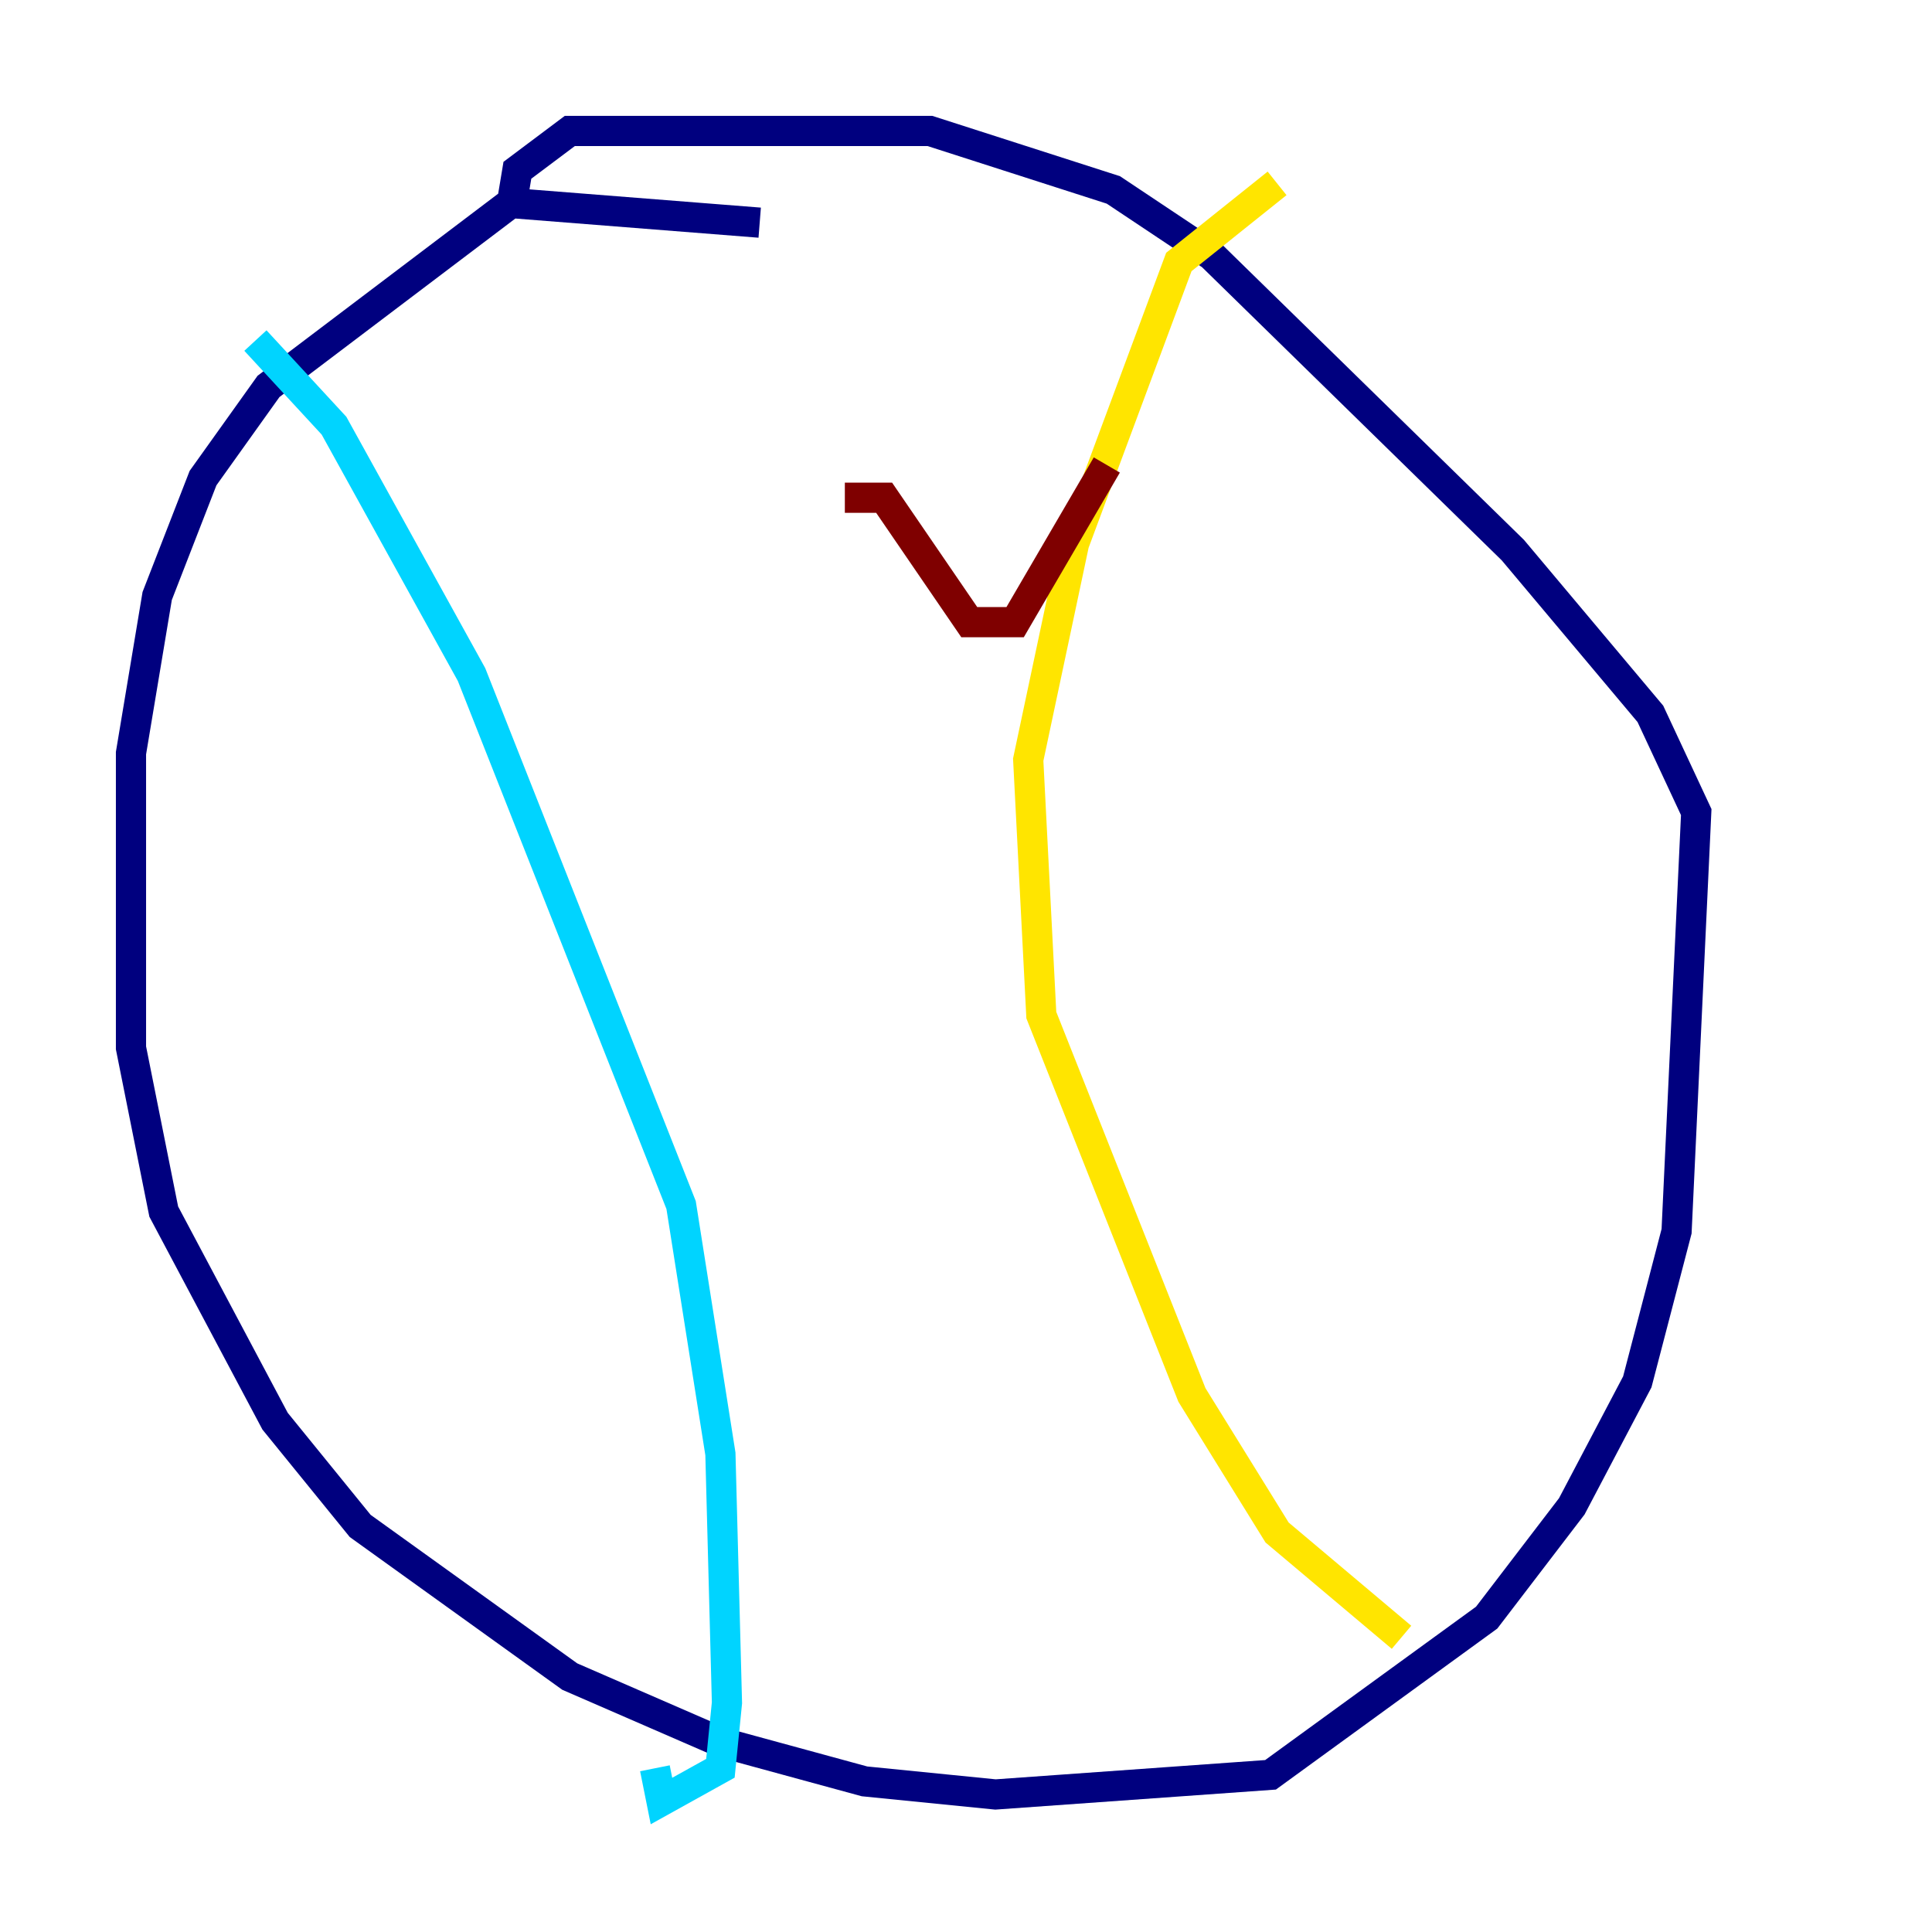 <?xml version="1.0" encoding="utf-8" ?>
<svg baseProfile="tiny" height="128" version="1.2" viewBox="0,0,128,128" width="128" xmlns="http://www.w3.org/2000/svg" xmlns:ev="http://www.w3.org/2001/xml-events" xmlns:xlink="http://www.w3.org/1999/xlink"><defs /><polyline fill="none" points="50.332,14.752 33.844,13.451 17.79,25.6 13.451,31.675 10.414,39.485 8.678,49.898 8.678,69.424 10.848,80.271 18.224,94.156 23.864,101.098 37.749,111.078 47.729,115.417 57.275,118.02 65.953,118.888 84.176,117.586 98.495,107.173 104.136,99.797 108.475,91.552 111.078,81.573 112.38,53.803 109.342,47.295 100.231,36.447 80.271,16.922 73.763,12.583 61.614,8.678 37.749,8.678 34.278,11.281 33.844,13.885" stroke="#00007f" stroke-width="2" /><polyline fill="none" points="16.922,22.563 22.129,28.203 31.241,44.691 45.125,79.837 47.729,96.325 48.163,112.814 47.729,117.153 43.824,119.322 43.39,117.153" stroke="#00d4ff" stroke-width="2" /><polyline fill="none" points="84.61,12.149 78.102,17.356 71.159,36.014 68.122,50.332 68.99,67.254 78.969,92.42 84.61,101.532 92.854,108.475" stroke="#ffe500" stroke-width="2" /><polyline fill="none" points="55.973,32.976 58.576,32.976 64.217,41.22 67.254,41.22 73.329,30.807" stroke="#7f0000" stroke-width="2" /></svg>